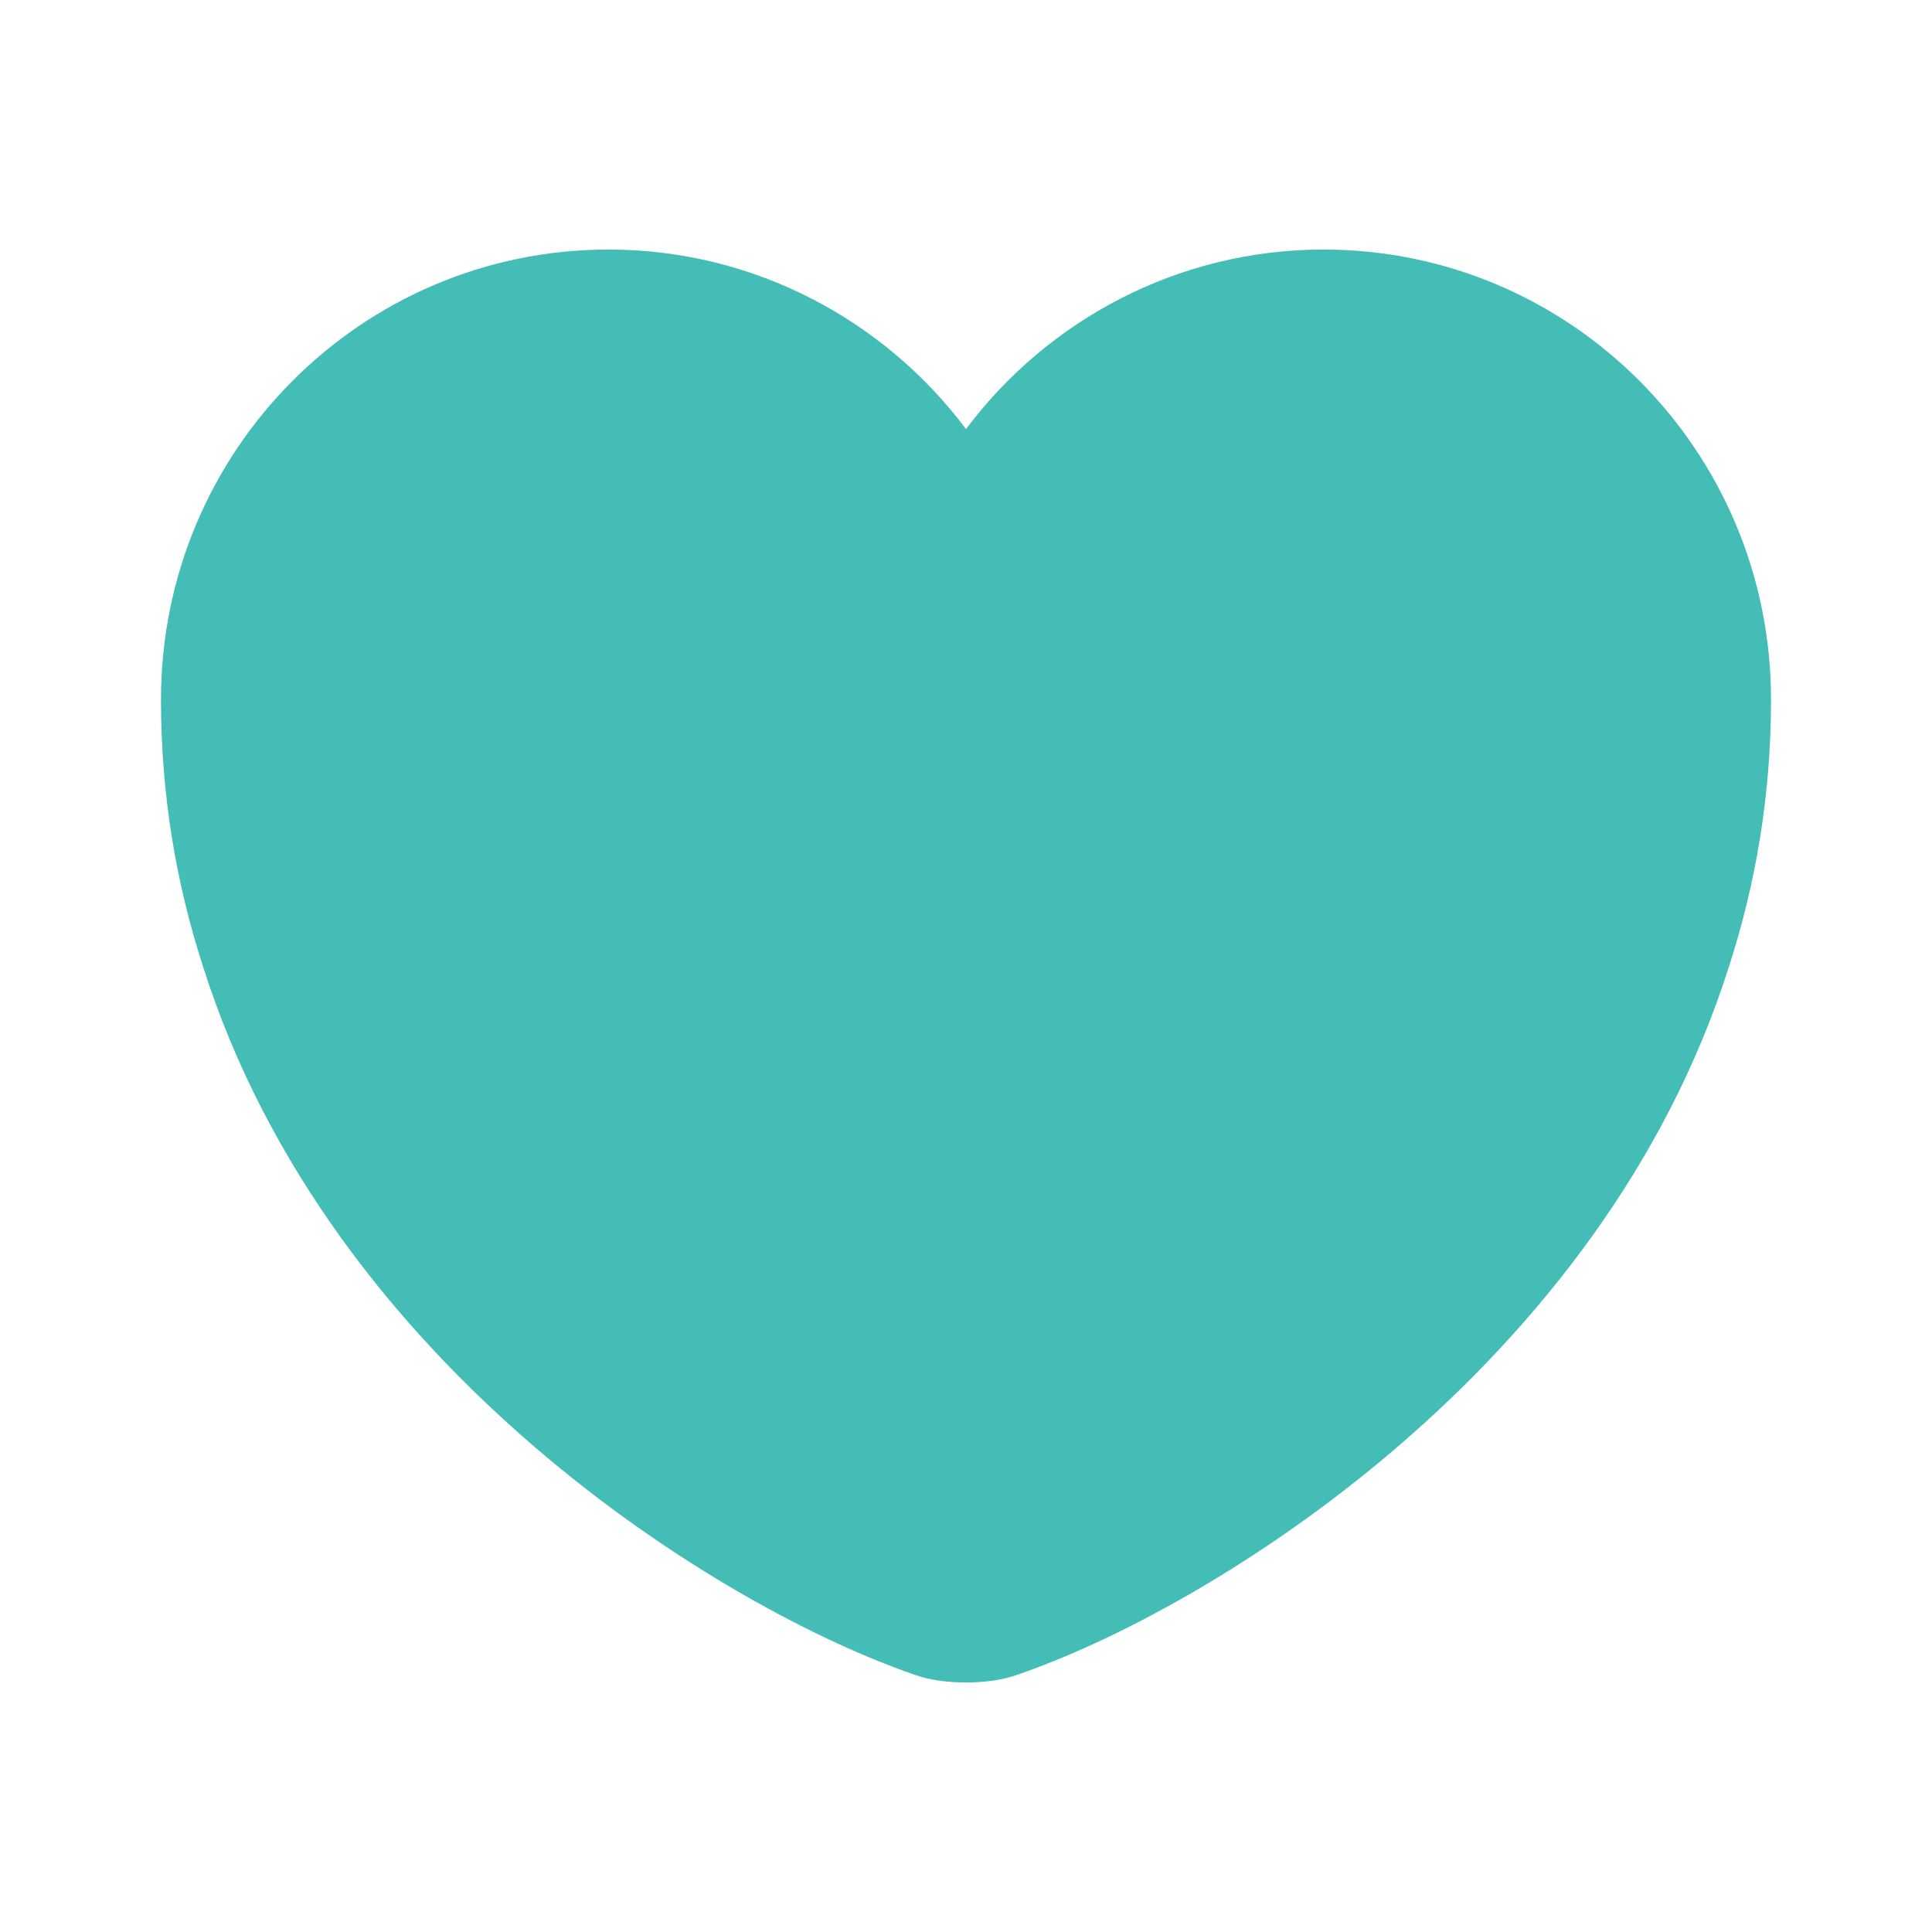 <svg width="31" height="31" viewBox="0 0 31 31" fill="none" xmlns="http://www.w3.org/2000/svg">
<path d="M21.235 4.004C18.897 4.004 16.805 5.141 15.5 6.885C14.195 5.141 12.103 4.004 9.765 4.004C5.8 4.004 2.583 7.233 2.583 11.225C2.583 12.762 2.829 14.182 3.255 15.5C5.296 21.958 11.586 25.82 14.699 26.88C15.138 27.035 15.862 27.035 16.301 26.88C19.414 25.82 25.704 21.958 27.745 15.5C28.171 14.182 28.417 12.762 28.417 11.225C28.417 7.233 25.2 4.004 21.235 4.004Z" fill="#44BDB6"/>
</svg>
